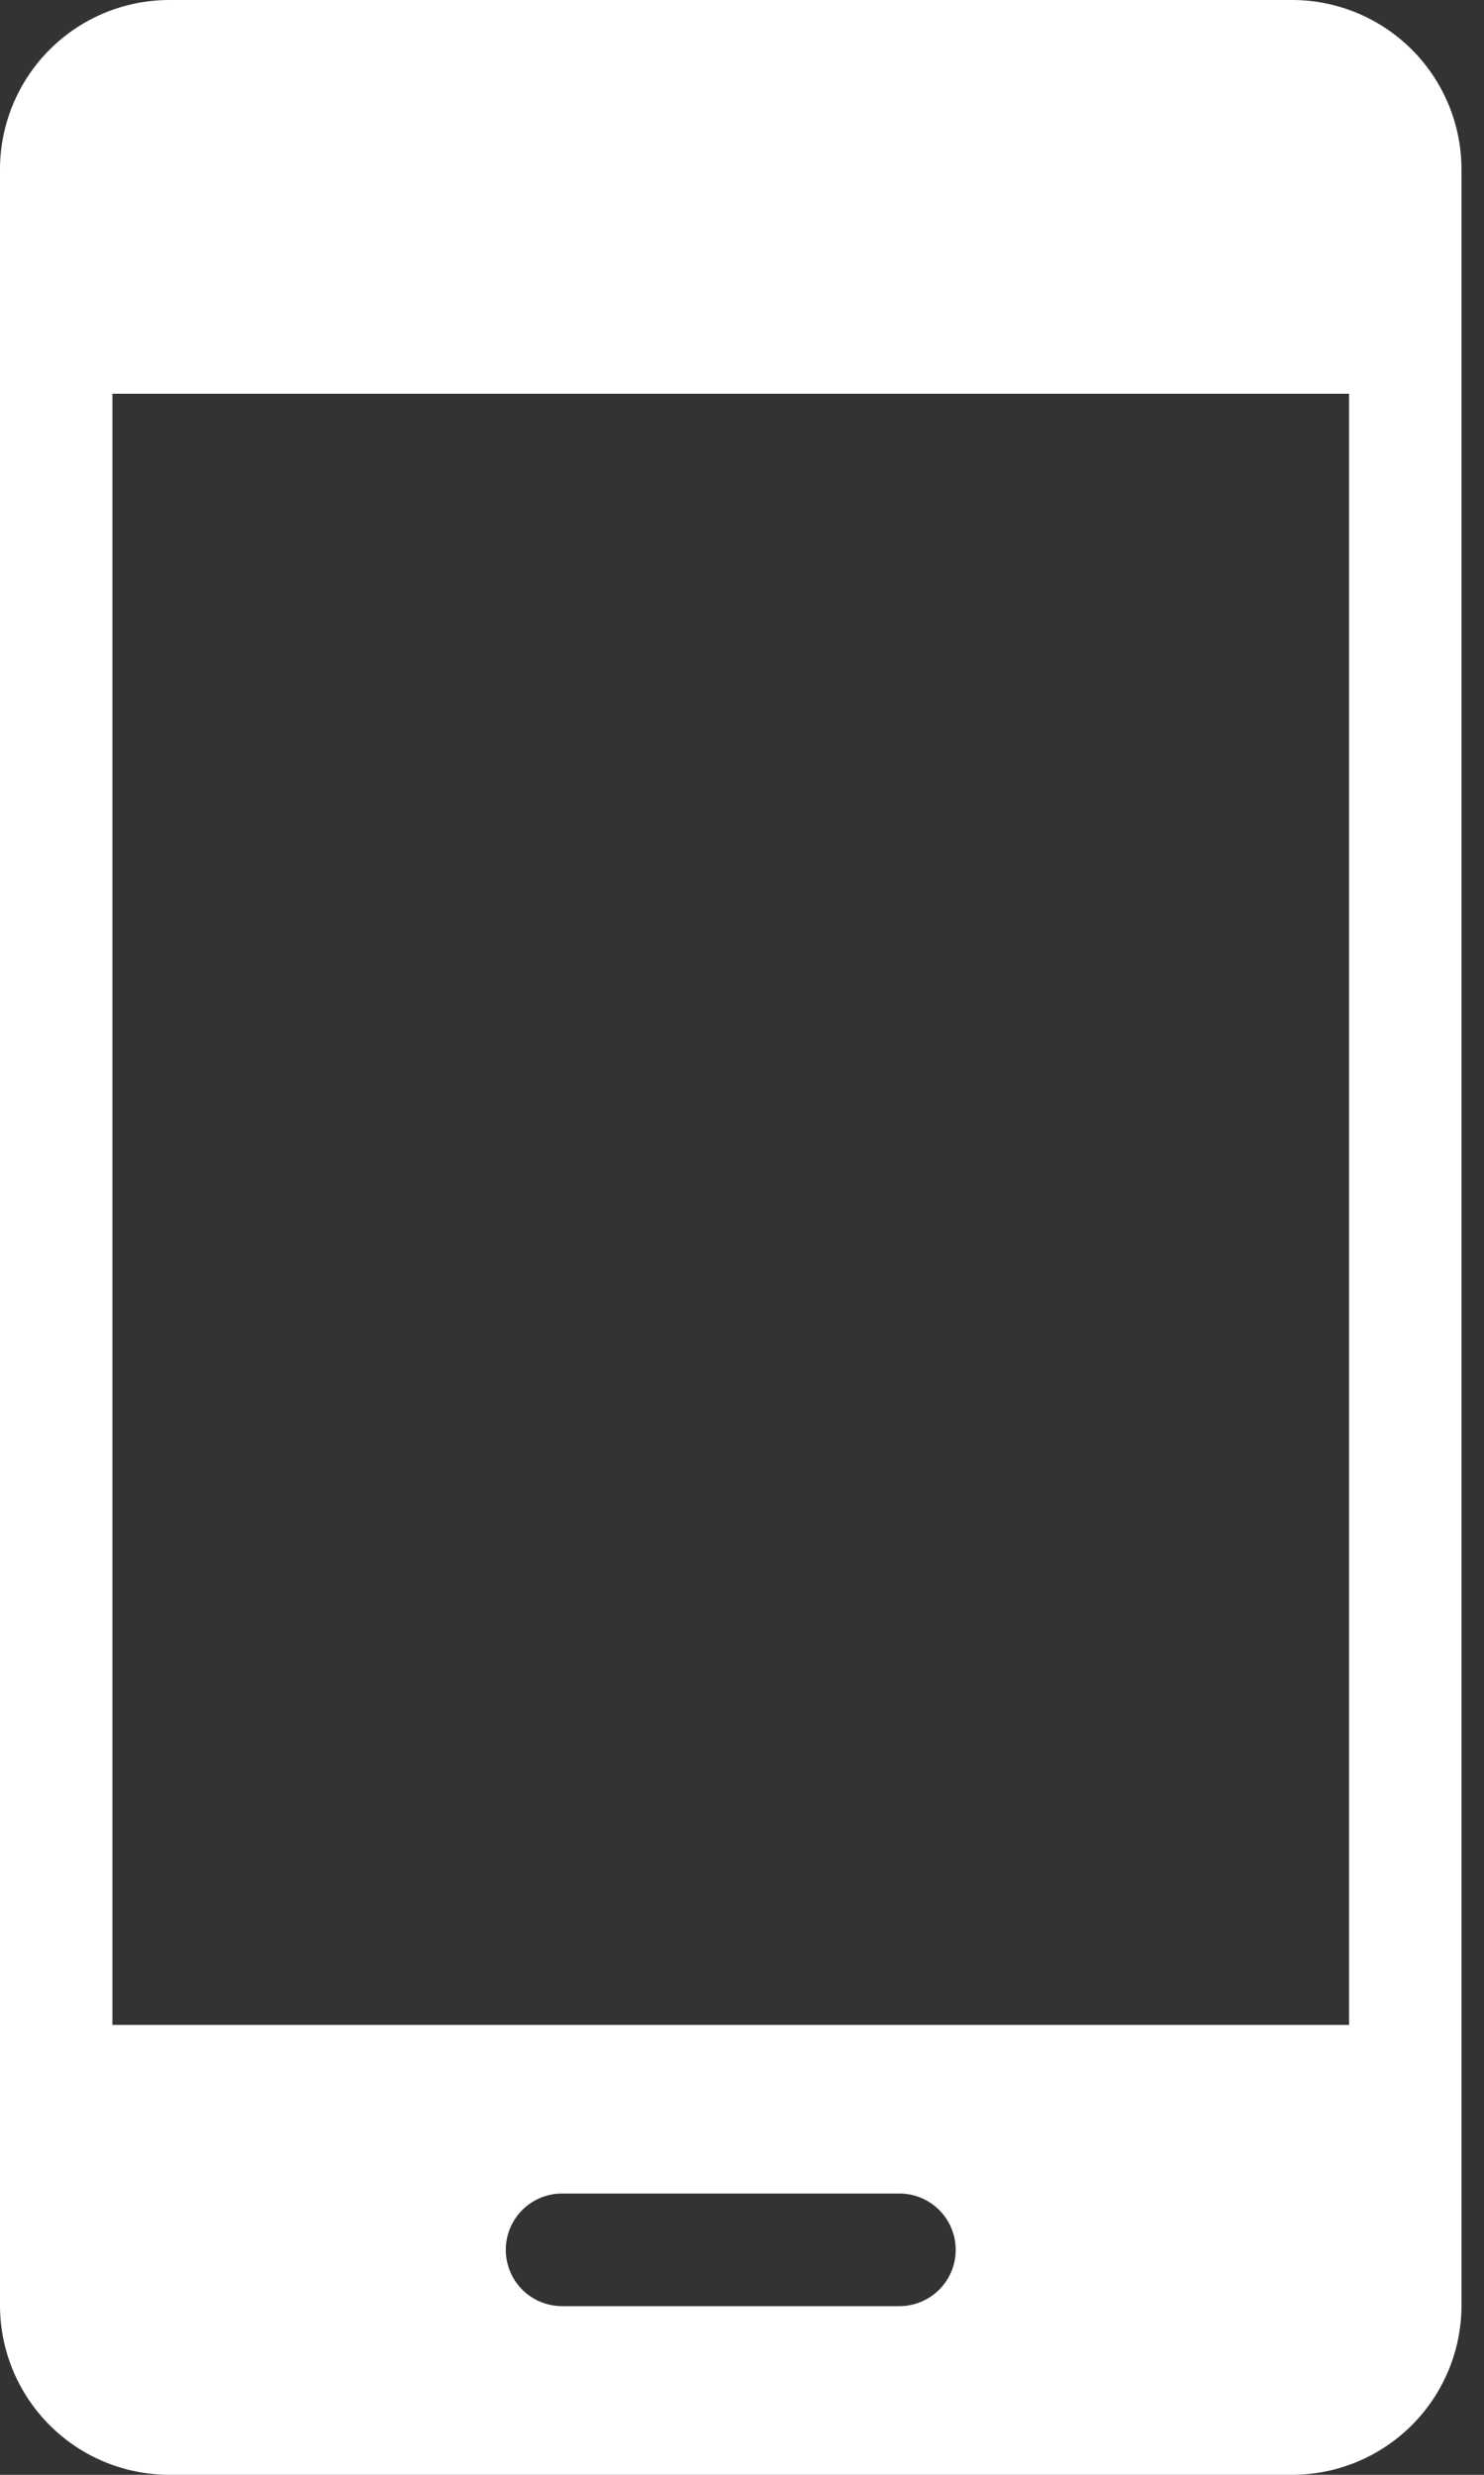 <svg xmlns="http://www.w3.org/2000/svg" width="12" height="20" viewBox="0 0 12 20"><rect x="0" y="0" width="12" height="20" fill="#333333" stroke="none"/><path fill="#FFF" d="M1.364 0A1.37 1.37 0 0 0 0 1.364v17.272A1.37 1.37 0 0 0 1.364 20h9.09a1.37 1.37 0 0 0 1.364-1.364V1.364A1.37 1.37 0 0 0 10.455 0H1.364zM.909 3.182h10v13.182h-10V3.182zm3.636 14.545h2.728a.455.455 0 0 1 0 .91H4.545a.455.455 0 0 1 0-.91z"></path></svg>